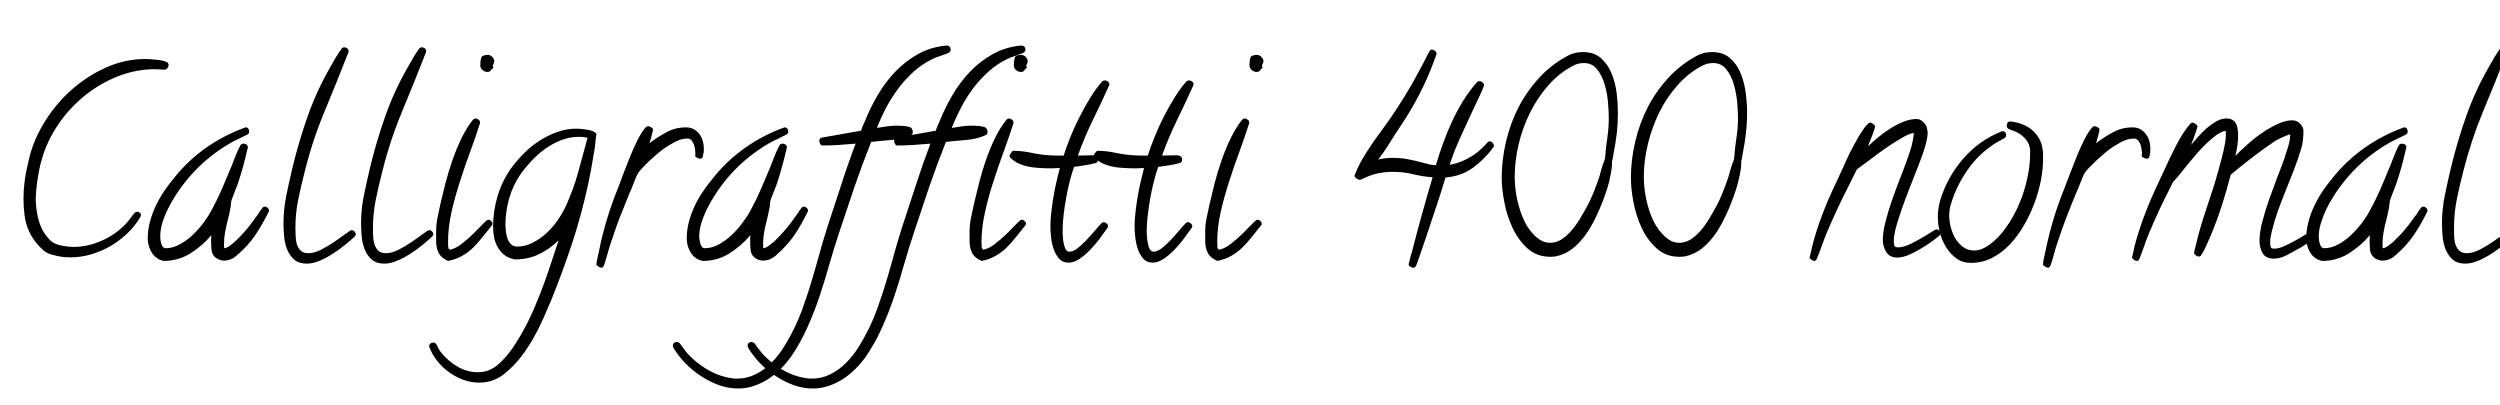 <svg xmlns="http://www.w3.org/2000/svg" xmlns:xlink="http://www.w3.org/1999/xlink" width="230.438" height="37.336"><path fill="black" d="M15.54 6.05L15.54 6.05Q15.52 6.19 15.41 6.30Q15.30 6.42 15.14 6.42L15.14 6.42Q14.93 6.42 14.72 6.40Q14.51 6.38 14.27 6.38L14.27 6.38Q12.54 6.38 10.88 7.03Q9.21 7.69 7.82 8.81Q6.42 9.94 5.39 11.44Q4.36 12.94 3.87 14.63L3.87 14.63Q3.70 15.16 3.60 15.73Q3.49 16.29 3.42 16.83L3.42 16.83Q3.33 17.46 3.30 18.12Q3.28 18.77 3.38 19.41Q3.47 20.04 3.67 20.63Q3.87 21.21 4.24 21.70L4.24 21.70Q4.38 21.89 4.55 22.07Q4.71 22.24 4.90 22.36L4.90 22.36Q5.25 22.57 5.79 22.66Q6.33 22.76 6.77 22.76L6.77 22.76Q8.04 22.76 9.30 22.22Q10.57 21.68 11.51 20.72L11.51 20.72Q11.77 20.46 11.95 20.21Q12.14 19.97 12.35 19.69L12.35 19.69Q12.47 19.52 12.66 19.52L12.66 19.52Q12.80 19.52 12.90 19.62Q13.01 19.71 12.98 19.88L12.98 19.88Q12.98 19.90 12.94 19.99L12.94 19.99Q12.45 20.84 11.72 21.53Q10.99 22.22 10.15 22.70Q9.30 23.18 8.38 23.45Q7.45 23.72 6.52 23.72L6.52 23.72Q6.26 23.72 5.95 23.70Q5.65 23.67 5.34 23.61Q5.04 23.55 4.76 23.47Q4.48 23.39 4.27 23.27L4.27 23.27Q4.08 23.16 3.89 22.97Q3.70 22.78 3.54 22.62L3.54 22.62Q2.48 21.45 2.27 19.89Q2.06 18.33 2.27 16.71L2.27 16.71Q2.34 16.15 2.46 15.59Q2.58 15.02 2.72 14.46L2.72 14.46Q3.16 12.73 4.20 11.10Q5.23 9.47 6.67 8.21Q8.11 6.96 9.83 6.20Q11.55 5.44 13.36 5.44L13.36 5.44Q13.78 5.44 14.37 5.50Q14.95 5.55 15.33 5.70L15.33 5.70Q15.56 5.79 15.54 6.05ZM24.80 19.45L24.80 19.45Q24.19 20.70 23.53 21.67Q22.88 22.64 21.82 23.55L21.82 23.55Q21.30 24.02 20.65 24.02L20.65 24.02Q20.30 24.02 19.98 23.82Q19.66 23.63 19.55 23.27L19.55 23.27Q19.50 23.16 19.49 22.95Q19.48 22.73 19.46 22.50Q19.45 22.27 19.46 22.04Q19.48 21.82 19.48 21.68L19.48 21.68Q18.66 22.66 17.54 23.36Q16.43 24.05 15.09 24.05L15.09 24.05Q15.02 24.05 14.89 24Q14.77 23.95 14.70 23.93L14.70 23.93Q14.16 23.67 13.89 23.11Q13.62 22.55 13.62 21.98L13.62 21.98Q13.62 21.21 13.82 20.45Q14.02 19.69 14.36 18.97Q14.70 18.26 15.14 17.60Q15.59 16.95 16.08 16.36L16.08 16.36Q17.34 14.79 18.98 13.63Q20.63 12.47 22.55 11.77L22.55 11.77Q22.57 11.74 22.64 11.74L22.64 11.74Q22.80 11.74 22.89 11.86Q22.97 11.98 22.97 12.12L22.97 12.12Q22.97 12.33 22.80 12.40L22.80 12.40Q22.41 12.61 22.02 12.79Q21.63 12.96 21.26 13.17L21.26 13.17Q18.66 14.67 16.88 17.02L16.88 17.02Q16.52 17.48 16.15 18.07Q15.77 18.66 15.47 19.28Q15.16 19.90 14.96 20.55Q14.77 21.21 14.77 21.82L14.77 21.82Q14.77 21.91 14.79 22.09Q14.81 22.27 14.86 22.44Q14.91 22.62 15.01 22.75Q15.12 22.88 15.26 22.88L15.26 22.88Q15.94 22.88 16.58 22.52Q17.23 22.17 17.79 21.63Q18.35 21.09 18.80 20.48Q19.24 19.88 19.52 19.34L19.52 19.34Q20.06 18.35 20.48 17.36Q20.91 16.36 21.33 15.35L21.33 15.35Q21.49 14.93 21.71 14.37Q21.94 13.80 22.15 13.41L22.15 13.41Q22.24 13.24 22.45 13.24L22.45 13.24Q22.62 13.24 22.73 13.34Q22.85 13.43 22.85 13.59L22.85 13.59L22.83 13.64Q22.64 14.48 22.41 15.34Q22.17 16.20 21.89 17.02L21.89 17.02Q21.77 17.34 21.61 17.74Q21.45 18.14 21.35 18.42L21.35 18.42Q21.30 18.59 21.29 18.75Q21.28 18.91 21.26 19.08L21.26 19.08Q21.19 19.45 21.11 19.82Q21.02 20.18 20.93 20.55L20.93 20.55Q20.81 21.02 20.73 21.50Q20.65 21.98 20.65 22.48L20.65 22.48Q20.65 22.59 20.65 22.69Q20.65 22.78 20.67 22.88L20.67 22.88Q20.84 22.88 21.06 22.73Q21.28 22.59 21.52 22.39Q21.75 22.20 21.95 21.98Q22.15 21.77 22.27 21.66L22.27 21.66Q22.97 20.91 23.60 19.99L23.60 19.99Q23.77 19.80 23.89 19.58Q24.02 19.36 24.19 19.17L24.19 19.17Q24.26 19.05 24.40 19.05L24.40 19.05Q24.56 19.05 24.68 19.17Q24.80 19.29 24.80 19.45ZM32.79 21.59L32.79 21.59Q32.79 21.70 32.70 21.80L32.70 21.80Q32.32 22.15 31.78 22.59Q31.24 23.04 30.64 23.41Q30.05 23.79 29.43 24.05Q28.80 24.30 28.29 24.30L28.29 24.30Q27.54 24.30 27.12 23.93Q26.70 23.55 26.47 23.00Q26.25 22.45 26.19 21.81Q26.13 21.16 26.13 20.60L26.13 20.60Q26.13 19.29 26.39 18.02Q26.65 16.76 26.95 15.49L26.95 15.49Q27.54 13.03 28.37 10.69Q29.20 8.34 30.47 6.14L30.47 6.14Q30.70 5.72 30.95 5.30Q31.20 4.88 31.48 4.50L31.48 4.50Q31.57 4.36 31.73 4.36L31.73 4.36Q31.88 4.36 32.00 4.45Q32.13 4.55 32.13 4.71L32.13 4.71Q32.13 4.78 32.11 4.83L32.11 4.83Q31.05 7.55 29.93 10.24Q28.80 12.94 28.10 15.77L28.10 15.77Q27.77 17.04 27.50 18.34Q27.23 19.64 27.23 20.98L27.23 20.98Q27.23 21.33 27.25 21.74Q27.26 22.15 27.36 22.50Q27.47 22.85 27.71 23.10Q27.96 23.34 28.43 23.34L28.43 23.34Q28.95 23.34 29.59 23.02Q30.23 22.69 30.83 22.28Q31.43 21.87 31.88 21.54Q32.32 21.21 32.41 21.21L32.41 21.21Q32.55 21.21 32.67 21.33Q32.79 21.45 32.79 21.59ZM39.94 21.59L39.94 21.59Q39.94 21.70 39.84 21.80L39.84 21.80Q39.47 22.15 38.93 22.59Q38.39 23.04 37.79 23.41Q37.20 23.79 36.57 24.05Q35.95 24.30 35.44 24.30L35.44 24.30Q34.69 24.30 34.27 23.93Q33.84 23.55 33.62 23.00Q33.40 22.45 33.34 21.81Q33.28 21.16 33.28 20.60L33.28 20.60Q33.28 19.29 33.54 18.02Q33.80 16.76 34.10 15.49L34.10 15.49Q34.69 13.03 35.52 10.69Q36.35 8.34 37.62 6.14L37.62 6.14Q37.85 5.72 38.10 5.30Q38.34 4.88 38.63 4.50L38.63 4.50Q38.72 4.36 38.88 4.36L38.88 4.36Q39.02 4.36 39.15 4.45Q39.28 4.55 39.28 4.71L39.28 4.71Q39.28 4.78 39.26 4.83L39.26 4.83Q38.20 7.55 37.08 10.24Q35.95 12.94 35.25 15.77L35.25 15.77Q34.92 17.04 34.65 18.34Q34.38 19.64 34.38 20.98L34.38 20.98Q34.38 21.33 34.39 21.74Q34.41 22.15 34.51 22.50Q34.62 22.85 34.86 23.10Q35.11 23.34 35.58 23.34L35.58 23.34Q36.09 23.34 36.74 23.02Q37.38 22.69 37.98 22.28Q38.58 21.87 39.02 21.54Q39.47 21.21 39.56 21.21L39.56 21.21Q39.70 21.21 39.82 21.33Q39.94 21.45 39.94 21.59ZM45.56 5.65L45.56 5.65Q45.56 5.79 45.45 5.98L45.45 5.98L45.42 6.05Q45.47 6.19 45.47 6.26L45.47 6.26Q45.30 6.38 45.23 6.50Q45.16 6.63 44.91 6.63L44.91 6.63Q44.70 6.63 44.48 6.46Q44.27 6.28 44.27 6.02L44.27 6.02Q44.27 5.60 44.36 5.33Q44.44 5.06 44.98 5.06L44.98 5.06Q45.19 5.06 45.38 5.25Q45.56 5.44 45.56 5.65ZM45.40 20.60L45.40 20.60Q45.40 20.72 45.33 20.79L45.33 20.79Q44.88 21.33 44.47 21.86Q44.06 22.38 43.61 22.83Q43.15 23.27 42.59 23.59Q42.02 23.91 41.30 24.05L41.30 24.05Q40.66 23.77 40.43 23.31Q40.20 22.85 40.20 22.20L40.20 22.20L40.20 21.35Q40.20 20.74 40.32 20.09Q40.45 19.43 40.59 18.82L40.59 18.82Q40.80 17.91 41.07 16.85Q41.34 15.80 41.71 14.75Q42.07 13.71 42.54 12.74Q43.01 11.77 43.59 11.04L43.59 11.04Q43.71 10.92 43.83 10.92L43.83 10.92Q43.97 10.92 44.11 11.03Q44.25 11.13 44.25 11.30L44.25 11.30L44.25 11.34Q43.85 12.59 43.35 13.96Q42.84 15.33 42.39 16.75Q41.93 18.16 41.61 19.57Q41.30 20.98 41.30 22.29L41.30 22.29Q41.30 22.43 41.31 22.69Q41.32 22.95 41.46 23.02L41.46 23.02Q41.98 22.92 42.55 22.48Q43.13 22.03 43.63 21.54Q44.13 21.05 44.51 20.65Q44.88 20.25 45.02 20.25L45.02 20.25Q45.14 20.25 45.27 20.37Q45.40 20.48 45.40 20.60ZM54.98 12.42L54.98 12.42Q54.98 12.47 54.94 12.56L54.94 12.56Q54.89 12.96 54.86 13.32Q54.82 13.69 54.75 14.06L54.75 14.06Q54.63 14.84 54.49 15.59Q54.35 16.34 54.19 17.09L54.19 17.09Q53.60 19.78 52.75 22.38Q51.89 24.98 50.86 27.54L50.86 27.54Q50.48 28.45 50.07 29.38Q49.66 30.30 49.16 31.18Q48.66 32.06 48.05 32.86Q47.44 33.66 46.66 34.31L46.66 34.31Q45.59 35.27 44.18 35.27L44.18 35.27Q43.43 35.27 42.73 35.02Q42.02 34.76 41.41 34.32Q40.80 33.89 40.32 33.29Q39.84 32.70 39.59 32.02L39.59 32.02Q39.56 31.99 39.56 31.90L39.56 31.90Q39.56 31.76 39.68 31.66Q39.80 31.57 39.94 31.57L39.94 31.57Q40.10 31.57 40.22 31.73L40.22 31.73Q40.34 31.95 40.44 32.16Q40.55 32.37 40.71 32.55L40.71 32.55Q41.32 33.30 42.20 33.81Q43.08 34.31 44.04 34.31L44.04 34.31Q45.14 34.31 45.98 33.54L45.98 33.54Q46.64 32.95 47.23 32.11Q47.81 31.27 48.34 30.28Q48.87 29.30 49.32 28.22Q49.78 27.14 50.17 26.07Q50.55 25.01 50.88 24Q51.21 22.99 51.49 22.15L51.49 22.15Q50.65 22.97 49.66 23.44Q48.68 23.91 47.48 23.91L47.48 23.91Q47.46 23.91 47.41 23.91Q47.37 23.91 47.34 23.88L47.34 23.88Q46.80 23.77 46.44 23.46Q46.08 23.16 45.86 22.75Q45.63 22.34 45.54 21.86Q45.45 21.38 45.45 20.88L45.45 20.88Q45.45 19.48 45.86 18.09Q46.27 16.71 47.09 15.54L47.09 15.54Q47.60 14.84 48.26 14.17Q48.91 13.50 49.69 13.00Q50.46 12.49 51.33 12.18Q52.20 11.86 53.11 11.86L53.11 11.86Q53.25 11.86 53.55 11.88Q53.86 11.91 54.18 11.96Q54.49 12.02 54.74 12.14Q54.98 12.26 54.98 12.42ZM54.16 12.70L54.16 12.70Q53.81 12.61 53.37 12.61L53.37 12.61Q52.55 12.61 51.75 12.91Q50.95 13.22 50.25 13.72Q49.55 14.23 48.96 14.86Q48.38 15.49 47.93 16.13L47.93 16.13Q47.27 17.11 46.93 18.30Q46.59 19.50 46.59 20.70L46.59 20.70Q46.59 20.95 46.63 21.30Q46.66 21.66 46.77 21.97Q46.88 22.29 47.10 22.51Q47.32 22.73 47.67 22.73L47.67 22.73Q48.40 22.73 49.09 22.38Q49.78 22.03 50.37 21.49Q50.95 20.95 51.41 20.29Q51.87 19.62 52.15 19.01L52.15 19.01Q52.85 17.48 53.29 15.89Q53.72 14.30 54.16 12.70ZM64.88 13.73L64.88 13.73Q64.88 13.92 64.85 14.09Q64.83 14.25 64.78 14.44L64.78 14.44Q64.73 14.63 64.52 14.63L64.52 14.63Q64.43 14.63 64.25 14.54Q64.08 14.46 64.08 14.37L64.08 14.37L64.10 14.16Q64.10 13.99 64.07 13.76Q64.03 13.52 63.95 13.30Q63.87 13.08 63.73 12.93Q63.59 12.77 63.35 12.77L63.35 12.77Q62.79 12.77 62.16 13.11Q61.52 13.45 61.08 13.78L61.08 13.78Q60.89 13.92 60.56 14.20Q60.23 14.48 59.88 14.81Q59.53 15.14 59.24 15.45Q58.95 15.75 58.83 15.94L58.83 15.94Q58.76 16.03 58.65 16.28Q58.55 16.52 58.44 16.80Q58.34 17.09 58.23 17.34Q58.13 17.60 58.05 17.74L58.05 17.74Q57.59 18.87 57.15 19.99Q56.72 21.12 56.34 22.27L56.34 22.27Q56.16 22.80 56.00 23.38Q55.85 23.95 55.66 24.49L55.66 24.49Q55.57 24.68 55.43 24.68L55.43 24.68Q55.34 24.68 55.16 24.57Q54.98 24.47 54.98 24.38L54.98 24.38Q54.98 24.12 55.07 23.79Q55.15 23.46 55.20 23.20L55.20 23.20Q55.50 21.68 55.95 20.20Q56.39 18.73 56.98 17.30L56.98 17.30Q57.19 16.73 57.48 15.96Q57.77 15.19 58.10 14.38Q58.43 13.57 58.79 12.86Q59.16 12.14 59.53 11.72L59.53 11.72Q59.63 11.63 59.74 11.63L59.74 11.63Q59.84 11.63 60.01 11.73Q60.19 11.84 60.19 11.95L60.19 11.95Q60.19 12.02 60.14 12.20Q60.09 12.38 60.05 12.57Q60 12.77 59.94 12.95Q59.88 13.13 59.86 13.20L59.86 13.20Q60.61 12.63 61.43 12.19Q62.25 11.74 63.23 11.74L63.23 11.74Q63.66 11.74 63.96 11.92Q64.27 12.09 64.48 12.38Q64.69 12.66 64.78 13.01Q64.88 13.36 64.88 13.73ZM74.48 19.45L74.48 19.45Q73.88 20.70 73.22 21.67Q72.56 22.64 71.51 23.55L71.51 23.55Q70.99 24.02 70.34 24.02L70.34 24.02Q69.98 24.02 69.67 23.82Q69.35 23.63 69.23 23.27L69.23 23.27Q69.19 23.16 69.18 22.95Q69.16 22.73 69.15 22.50Q69.14 22.27 69.15 22.04Q69.16 21.82 69.16 21.68L69.16 21.68Q68.34 22.66 67.23 23.36Q66.12 24.05 64.78 24.05L64.78 24.05Q64.71 24.05 64.58 24Q64.45 23.95 64.38 23.93L64.38 23.93Q63.84 23.67 63.57 23.11Q63.30 22.55 63.30 21.98L63.30 21.98Q63.30 21.21 63.50 20.45Q63.70 19.69 64.04 18.97Q64.38 18.26 64.83 17.60Q65.27 16.95 65.77 16.36L65.77 16.36Q67.03 14.79 68.67 13.63Q70.31 12.47 72.23 11.77L72.23 11.77Q72.26 11.74 72.33 11.74L72.33 11.74Q72.49 11.74 72.57 11.86Q72.66 11.98 72.66 12.12L72.66 12.12Q72.66 12.33 72.49 12.40L72.49 12.40Q72.09 12.61 71.71 12.79Q71.32 12.96 70.95 13.17L70.95 13.17Q68.34 14.67 66.56 17.02L66.56 17.02Q66.21 17.48 65.84 18.07Q65.46 18.66 65.16 19.28Q64.85 19.90 64.65 20.55Q64.45 21.21 64.45 21.82L64.45 21.82Q64.45 21.91 64.48 22.09Q64.50 22.27 64.55 22.44Q64.59 22.62 64.70 22.75Q64.80 22.88 64.95 22.88L64.95 22.88Q65.63 22.88 66.27 22.52Q66.91 22.17 67.48 21.63Q68.04 21.09 68.48 20.48Q68.93 19.88 69.21 19.34L69.21 19.34Q69.75 18.35 70.17 17.36Q70.59 16.36 71.02 15.35L71.02 15.35Q71.18 14.93 71.40 14.37Q71.63 13.80 71.84 13.41L71.84 13.41Q71.93 13.24 72.14 13.24L72.14 13.24Q72.30 13.24 72.42 13.34Q72.54 13.43 72.54 13.59L72.54 13.59L72.52 13.64Q72.33 14.48 72.09 15.34Q71.86 16.20 71.58 17.02L71.58 17.02Q71.46 17.34 71.30 17.74Q71.13 18.14 71.04 18.42L71.04 18.42Q70.99 18.59 70.98 18.75Q70.97 18.91 70.95 19.08L70.95 19.08Q70.88 19.45 70.79 19.82Q70.71 20.18 70.62 20.55L70.62 20.55Q70.50 21.02 70.42 21.50Q70.34 21.98 70.34 22.48L70.34 22.48Q70.34 22.59 70.34 22.69Q70.34 22.78 70.36 22.88L70.36 22.88Q70.52 22.88 70.75 22.73Q70.97 22.59 71.20 22.39Q71.44 22.20 71.64 21.98Q71.84 21.77 71.95 21.66L71.95 21.66Q72.66 20.91 73.29 19.99L73.29 19.99Q73.45 19.80 73.58 19.58Q73.71 19.36 73.88 19.17L73.88 19.17Q73.95 19.05 74.09 19.05L74.09 19.05Q74.25 19.05 74.37 19.17Q74.48 19.29 74.48 19.45ZM87.63 4.55L87.63 4.55Q87.63 4.80 87.38 4.90L87.38 4.90Q86.98 5.06 86.64 5.17Q86.30 5.27 85.90 5.46L85.90 5.46Q84.96 5.93 84.20 6.62Q83.44 7.31 82.82 8.13Q82.20 8.95 81.71 9.87Q81.23 10.78 80.86 11.72L80.86 11.72L80.84 11.79Q81.30 11.72 81.76 11.65Q82.22 11.58 82.69 11.58L82.69 11.58Q82.92 11.58 83.32 11.61Q83.72 11.65 83.93 11.74L83.93 11.74Q84.02 11.79 84.08 11.93Q84.14 12.07 84.14 12.16L84.14 12.16Q84.14 12.23 84.11 12.32Q84.07 12.40 83.98 12.45L83.98 12.45Q83.16 12.82 82.17 12.90Q81.19 12.98 80.30 13.08L80.30 13.08Q79.48 15.14 78.77 17.20Q78.07 19.27 77.37 21.38L77.37 21.38Q76.88 22.85 76.45 24.35Q76.03 25.85 75.54 27.32Q75.05 28.78 74.41 30.20Q73.78 31.62 72.89 32.91L72.89 32.91Q72.47 33.49 71.94 34.02Q71.41 34.55 70.79 34.95Q70.17 35.34 69.47 35.58Q68.77 35.81 68.04 35.81L68.04 35.81Q67.15 35.81 66.27 35.50Q65.39 35.18 64.61 34.66Q63.82 34.15 63.16 33.47Q62.51 32.79 62.06 32.04L62.06 32.04Q62.02 31.90 62.02 31.85L62.02 31.85Q62.02 31.71 62.12 31.62Q62.23 31.52 62.37 31.52L62.37 31.52Q62.53 31.52 62.67 31.66L62.67 31.66Q62.86 31.92 63.02 32.14Q63.19 32.37 63.38 32.60L63.38 32.60Q64.17 33.45 65.18 34.05Q66.19 34.66 67.36 34.85L67.36 34.85Q67.50 34.88 67.64 34.89Q67.78 34.90 67.92 34.90L67.92 34.90Q68.84 34.90 69.62 34.51Q70.41 34.13 71.06 33.48Q71.72 32.84 72.25 31.99Q72.77 31.15 73.21 30.26Q73.64 29.37 73.96 28.49Q74.27 27.61 74.51 26.88L74.51 26.88Q74.98 25.41 75.38 23.94Q75.77 22.48 76.24 21L76.24 21Q76.90 19.03 77.52 17.10Q78.14 15.16 78.87 13.24L78.87 13.24Q78.09 13.31 77.32 13.36Q76.55 13.41 75.77 13.41L75.77 13.41Q75.68 13.41 75.60 13.25Q75.52 13.10 75.52 13.01L75.52 13.01Q75.52 12.77 75.70 12.70L75.70 12.70Q75.98 12.63 76.28 12.59Q76.57 12.54 76.85 12.49L76.85 12.49Q77.46 12.38 78.09 12.27Q78.73 12.16 79.36 12.05L79.36 12.05Q79.43 11.84 79.51 11.64Q79.59 11.44 79.69 11.25L79.69 11.25Q80.18 10.01 80.88 8.80Q81.59 7.59 82.51 6.62Q83.44 5.65 84.61 4.99Q85.78 4.34 87.19 4.20L87.19 4.20L87.28 4.20Q87.42 4.20 87.53 4.30Q87.63 4.41 87.63 4.55ZM94.52 4.55L94.52 4.55Q94.52 4.80 94.27 4.90L94.27 4.90Q93.87 5.06 93.53 5.17Q93.19 5.27 92.79 5.46L92.79 5.46Q91.85 5.93 91.09 6.62Q90.33 7.31 89.71 8.13Q89.09 8.95 88.61 9.87Q88.13 10.78 87.75 11.72L87.75 11.72L87.73 11.79Q88.20 11.72 88.65 11.65Q89.11 11.58 89.58 11.58L89.58 11.58Q89.81 11.58 90.21 11.61Q90.61 11.65 90.82 11.74L90.82 11.74Q90.91 11.79 90.97 11.93Q91.03 12.07 91.03 12.16L91.03 12.16Q91.03 12.23 91.00 12.32Q90.96 12.40 90.87 12.45L90.87 12.45Q90.05 12.82 89.06 12.90Q88.08 12.98 87.19 13.08L87.19 13.08Q86.37 15.14 85.66 17.20Q84.96 19.27 84.26 21.38L84.26 21.38Q83.77 22.85 83.34 24.35Q82.92 25.85 82.43 27.32Q81.94 28.78 81.30 30.20Q80.67 31.62 79.78 32.91L79.78 32.91Q79.36 33.49 78.83 34.02Q78.30 34.55 77.68 34.95Q77.06 35.34 76.36 35.58Q75.66 35.81 74.93 35.81L74.93 35.81Q74.04 35.81 73.16 35.50Q72.28 35.18 71.50 34.66Q70.71 34.15 70.05 33.47Q69.40 32.79 68.95 32.04L68.95 32.04Q68.91 31.90 68.91 31.85L68.91 31.85Q68.91 31.71 69.01 31.62Q69.12 31.52 69.26 31.52L69.26 31.52Q69.42 31.52 69.56 31.66L69.56 31.66Q69.75 31.92 69.91 32.14Q70.08 32.37 70.27 32.60L70.27 32.60Q71.06 33.45 72.07 34.05Q73.08 34.66 74.25 34.85L74.25 34.85Q74.39 34.88 74.53 34.89Q74.67 34.90 74.81 34.90L74.81 34.90Q75.73 34.90 76.51 34.51Q77.30 34.13 77.95 33.48Q78.61 32.84 79.14 31.99Q79.66 31.15 80.10 30.26Q80.53 29.37 80.85 28.49Q81.16 27.61 81.40 26.88L81.40 26.88Q81.87 25.41 82.27 23.94Q82.66 22.48 83.13 21L83.13 21Q83.79 19.03 84.41 17.10Q85.03 15.16 85.76 13.24L85.76 13.24Q84.98 13.31 84.21 13.36Q83.44 13.41 82.66 13.41L82.66 13.41Q82.57 13.41 82.49 13.25Q82.41 13.10 82.41 13.01L82.41 13.01Q82.41 12.77 82.59 12.70L82.59 12.70Q82.88 12.63 83.17 12.59Q83.46 12.54 83.74 12.49L83.74 12.49Q84.35 12.38 84.98 12.27Q85.62 12.16 86.25 12.05L86.25 12.05Q86.32 11.84 86.40 11.64Q86.48 11.44 86.58 11.25L86.58 11.25Q87.07 10.01 87.77 8.80Q88.48 7.59 89.40 6.62Q90.33 5.65 91.50 4.99Q92.67 4.34 94.08 4.20L94.08 4.20L94.17 4.20Q94.31 4.20 94.42 4.30Q94.52 4.41 94.52 4.55ZM94.73 5.65L94.73 5.65Q94.73 5.79 94.62 5.98L94.62 5.98L94.59 6.05Q94.64 6.19 94.64 6.26L94.64 6.26Q94.48 6.38 94.41 6.50Q94.34 6.63 94.08 6.63L94.08 6.63Q93.87 6.63 93.66 6.46Q93.45 6.28 93.45 6.02L93.45 6.02Q93.45 5.60 93.53 5.33Q93.61 5.06 94.15 5.06L94.15 5.06Q94.36 5.06 94.55 5.25Q94.73 5.44 94.73 5.65ZM94.57 20.60L94.57 20.60Q94.57 20.72 94.50 20.79L94.50 20.79Q94.05 21.33 93.64 21.86Q93.23 22.38 92.78 22.83Q92.32 23.27 91.76 23.59Q91.20 23.91 90.47 24.05L90.47 24.05Q89.84 23.77 89.60 23.31Q89.37 22.85 89.37 22.20L89.37 22.20L89.37 21.35Q89.37 20.74 89.50 20.09Q89.63 19.43 89.77 18.82L89.77 18.82Q89.98 17.91 90.25 16.85Q90.52 15.80 90.88 14.75Q91.24 13.71 91.71 12.74Q92.18 11.77 92.77 11.04L92.77 11.04Q92.88 10.92 93 10.92L93 10.92Q93.14 10.92 93.28 11.03Q93.42 11.13 93.42 11.30L93.42 11.30L93.42 11.34Q93.02 12.59 92.52 13.96Q92.02 15.33 91.56 16.75Q91.10 18.16 90.79 19.57Q90.47 20.98 90.47 22.29L90.47 22.29Q90.47 22.43 90.48 22.69Q90.49 22.95 90.63 23.02L90.63 23.02Q91.15 22.92 91.72 22.48Q92.30 22.03 92.80 21.54Q93.30 21.05 93.68 20.65Q94.05 20.25 94.20 20.25L94.20 20.25Q94.31 20.25 94.44 20.37Q94.57 20.48 94.57 20.60ZM102.26 7.76L102.26 7.76Q102.26 7.80 102.25 7.83Q102.23 7.85 102.23 7.88L102.23 7.88Q101.51 9.49 100.73 11.07Q99.96 12.66 99.35 14.34L99.35 14.34Q99.61 14.34 99.84 14.33Q100.08 14.32 100.34 14.32L100.34 14.32Q100.45 14.32 100.61 14.31Q100.76 14.30 100.89 14.33Q101.02 14.37 101.11 14.45Q101.20 14.53 101.20 14.72L101.20 14.72Q101.20 14.95 101.02 15.02L101.02 15.02Q100.85 15.07 100.58 15.13Q100.31 15.19 100.02 15.23Q99.73 15.28 99.46 15.32Q99.19 15.35 99 15.38L99 15.38Q98.79 15.98 98.60 16.72Q98.41 17.46 98.27 18.25Q98.13 19.03 98.04 19.79Q97.95 20.55 97.95 21.19L97.95 21.19Q97.95 21.35 97.96 21.69Q97.97 22.03 98.03 22.36Q98.09 22.69 98.21 22.95Q98.34 23.20 98.58 23.20L98.58 23.20Q98.91 23.20 99.33 22.88Q99.75 22.55 100.16 22.11Q100.57 21.68 100.93 21.25Q101.30 20.81 101.53 20.58L101.53 20.58Q101.63 20.48 101.74 20.48L101.74 20.48Q101.88 20.48 102.01 20.60Q102.14 20.72 102.14 20.86L102.14 20.86Q102.14 20.93 102.07 21.02L102.07 21.02Q101.81 21.40 101.40 21.95Q100.99 22.50 100.51 23.00Q100.03 23.51 99.50 23.86Q98.98 24.21 98.48 24.21L98.48 24.21Q97.95 24.21 97.62 23.84Q97.29 23.46 97.11 22.93Q96.94 22.41 96.88 21.83Q96.82 21.26 96.82 20.86L96.82 20.86Q96.82 20.30 96.90 19.59Q96.98 18.89 97.10 18.16Q97.22 17.44 97.38 16.75Q97.55 16.05 97.69 15.49L97.69 15.49Q97.50 15.49 97.32 15.50Q97.15 15.52 96.96 15.52L96.96 15.52Q96.47 15.52 95.95 15.49Q95.44 15.47 94.95 15.39Q94.45 15.30 93.98 15.11Q93.52 14.91 93.14 14.55L93.14 14.55Q93.05 14.48 93.05 14.34L93.05 14.34Q93.05 14.30 93.19 14.10Q93.33 13.90 93.38 13.90L93.38 13.90Q94.24 13.90 95.09 14.09Q95.93 14.27 96.80 14.32L96.80 14.32Q97.08 14.34 97.37 14.34Q97.66 14.34 97.97 14.34L97.97 14.34L98.04 14.34Q98.30 13.55 98.67 12.61Q99.05 11.67 99.52 10.76Q99.98 9.84 100.51 8.99Q101.04 8.13 101.60 7.50L101.60 7.50Q101.74 7.41 101.84 7.41L101.84 7.41Q101.98 7.41 102.12 7.51Q102.26 7.62 102.26 7.76ZM110.02 7.76L110.02 7.76Q110.02 7.80 110.00 7.83Q109.99 7.85 109.99 7.88L109.99 7.88Q109.27 9.49 108.49 11.07Q107.72 12.66 107.11 14.34L107.11 14.34Q107.37 14.34 107.60 14.33Q107.84 14.32 108.09 14.32L108.09 14.32Q108.21 14.32 108.36 14.31Q108.52 14.30 108.64 14.33Q108.77 14.37 108.87 14.45Q108.96 14.53 108.96 14.72L108.96 14.72Q108.96 14.95 108.77 15.02L108.77 15.02Q108.61 15.07 108.34 15.13Q108.07 15.19 107.78 15.23Q107.48 15.28 107.21 15.32Q106.95 15.35 106.76 15.38L106.76 15.38Q106.55 15.98 106.36 16.72Q106.17 17.46 106.03 18.25Q105.89 19.03 105.80 19.79Q105.70 20.55 105.70 21.19L105.70 21.19Q105.70 21.35 105.71 21.69Q105.73 22.03 105.79 22.36Q105.84 22.69 105.97 22.95Q106.10 23.20 106.34 23.20L106.34 23.20Q106.66 23.20 107.09 22.88Q107.51 22.55 107.92 22.11Q108.33 21.68 108.69 21.25Q109.05 20.81 109.29 20.58L109.29 20.58Q109.38 20.48 109.50 20.48L109.50 20.48Q109.64 20.48 109.77 20.60Q109.90 20.72 109.90 20.86L109.90 20.86Q109.90 20.93 109.83 21.02L109.83 21.02Q109.57 21.40 109.16 21.95Q108.75 22.50 108.27 23.00Q107.79 23.51 107.26 23.86Q106.73 24.21 106.24 24.21L106.24 24.21Q105.70 24.21 105.38 23.84Q105.05 23.46 104.87 22.93Q104.70 22.41 104.64 21.83Q104.58 21.26 104.58 20.86L104.58 20.86Q104.58 20.30 104.66 19.59Q104.74 18.89 104.86 18.16Q104.98 17.44 105.14 16.75Q105.30 16.05 105.45 15.49L105.45 15.49Q105.26 15.49 105.08 15.50Q104.91 15.52 104.72 15.52L104.72 15.52Q104.23 15.52 103.71 15.49Q103.20 15.47 102.70 15.39Q102.21 15.30 101.74 15.11Q101.27 14.91 100.90 14.55L100.90 14.55Q100.80 14.48 100.80 14.34L100.80 14.34Q100.80 14.30 100.95 14.10Q101.09 13.90 101.13 13.90L101.13 13.90Q102 13.90 102.84 14.09Q103.69 14.27 104.55 14.32L104.55 14.32Q104.84 14.34 105.13 14.34Q105.42 14.34 105.73 14.34L105.73 14.34L105.80 14.34Q106.05 13.55 106.43 12.61Q106.80 11.67 107.27 10.76Q107.74 9.84 108.27 8.99Q108.80 8.13 109.36 7.50L109.36 7.50Q109.50 7.41 109.59 7.41L109.59 7.41Q109.73 7.41 109.88 7.51Q110.02 7.62 110.02 7.76ZM116.46 5.65L116.46 5.65Q116.46 5.79 116.34 5.98L116.34 5.98L116.32 6.05Q116.37 6.19 116.37 6.26L116.37 6.26Q116.20 6.38 116.13 6.50Q116.06 6.63 115.80 6.63L115.80 6.63Q115.59 6.63 115.38 6.46Q115.17 6.28 115.17 6.02L115.17 6.02Q115.17 5.60 115.25 5.33Q115.34 5.06 115.88 5.06L115.88 5.06Q116.09 5.06 116.27 5.25Q116.46 5.44 116.46 5.65ZM116.30 20.60L116.30 20.60Q116.30 20.72 116.23 20.79L116.23 20.79Q115.78 21.33 115.37 21.86Q114.96 22.38 114.50 22.83Q114.05 23.27 113.48 23.59Q112.92 23.91 112.20 24.05L112.20 24.05Q111.56 23.77 111.33 23.31Q111.09 22.85 111.09 22.20L111.09 22.20L111.09 21.35Q111.09 20.74 111.22 20.09Q111.35 19.43 111.49 18.82L111.49 18.82Q111.70 17.91 111.97 16.85Q112.24 15.80 112.61 14.75Q112.97 13.71 113.44 12.74Q113.91 11.77 114.49 11.04L114.49 11.04Q114.61 10.92 114.73 10.92L114.73 10.92Q114.87 10.92 115.01 11.03Q115.15 11.13 115.15 11.30L115.15 11.30L115.15 11.34Q114.75 12.59 114.25 13.96Q113.74 15.33 113.29 16.75Q112.83 18.16 112.51 19.57Q112.20 20.98 112.20 22.29L112.20 22.29Q112.20 22.43 112.21 22.69Q112.22 22.95 112.36 23.02L112.36 23.02Q112.88 22.92 113.45 22.48Q114.02 22.03 114.53 21.54Q115.03 21.05 115.41 20.65Q115.78 20.25 115.92 20.25L115.92 20.25Q116.04 20.25 116.17 20.37Q116.30 20.48 116.30 20.60ZM137.72 13.48L137.72 13.48Q136.90 14.63 135.81 15.43Q134.72 16.24 133.24 16.36L133.24 16.36Q132.82 17.77 132.36 19.13Q131.91 20.48 131.44 21.89L131.44 21.89Q131.20 22.55 130.99 23.20Q130.78 23.86 130.52 24.52L130.52 24.52Q130.43 24.68 130.24 24.68L130.24 24.68Q130.13 24.68 129.98 24.57Q129.84 24.47 129.84 24.35L129.84 24.35L129.89 24.19Q129.91 24.05 129.96 23.86Q130.01 23.67 130.05 23.51Q130.10 23.34 130.13 23.30L130.13 23.30Q130.57 21.54 131.05 19.82Q131.53 18.09 132.05 16.34L132.05 16.34Q131.09 16.27 130.23 16.05Q129.38 15.84 128.39 15.84L128.39 15.84Q127.90 15.84 127.54 15.89Q127.17 15.94 126.83 16.02Q126.49 16.10 126.15 16.24Q125.81 16.38 125.39 16.57L125.39 16.57L125.32 16.57Q125.18 16.57 125.02 16.44Q124.85 16.31 124.85 16.17L124.85 16.17Q124.85 16.13 124.88 16.13L124.88 16.13Q125.13 15.45 125.52 14.77Q125.91 14.09 126.35 13.43Q126.80 12.77 127.27 12.14Q127.73 11.51 128.16 10.90L128.16 10.90Q128.88 9.84 129.54 8.77Q130.20 7.69 130.80 6.56L130.80 6.56Q131.06 6.09 131.29 5.64Q131.51 5.18 131.77 4.71L131.77 4.71Q131.84 4.57 132 4.57L132 4.57Q132.12 4.57 132.27 4.69Q132.42 4.80 132.42 4.92L132.42 4.92L132.40 5.02Q132.35 5.13 132.32 5.25Q132.28 5.37 132.23 5.47Q132.19 5.58 132.19 5.60L132.19 5.60Q131.60 7.20 130.84 8.67Q130.08 10.15 129.14 11.55L129.14 11.55Q128.60 12.35 128.11 13.15Q127.62 13.95 127.05 14.70L127.05 14.70Q127.71 14.55 128.37 14.55L128.37 14.55Q129.09 14.55 129.79 14.68Q130.48 14.81 131.16 15L131.16 15Q131.46 15.09 131.75 15.15Q132.05 15.21 132.35 15.23L132.35 15.23Q132.63 14.27 133.01 13.23Q133.38 12.19 133.85 11.18Q134.32 10.17 134.89 9.25Q135.47 8.32 136.15 7.57L136.15 7.57Q136.22 7.48 136.36 7.48L136.36 7.48Q136.50 7.48 136.64 7.58Q136.78 7.69 136.78 7.85L136.78 7.85L136.78 7.92Q136.57 8.46 136.32 8.98Q136.08 9.49 135.82 10.03L135.82 10.03Q135.23 11.30 134.65 12.57Q134.06 13.85 133.62 15.19L133.62 15.19Q134.44 15.05 135.20 14.66Q135.96 14.27 136.57 13.69L136.57 13.69Q136.71 13.57 136.84 13.42Q136.97 13.27 137.11 13.13L137.11 13.13Q137.18 13.03 137.30 13.03L137.30 13.03Q137.48 13.03 137.59 13.17Q137.70 13.31 137.72 13.48ZM149.13 10.38L149.13 10.38Q149.13 11.34 149.03 12.27Q148.92 13.20 148.73 14.13L148.73 14.13Q148.71 14.27 148.69 14.44Q148.66 14.60 148.62 14.74L148.62 14.74Q148.62 14.79 148.61 14.80Q148.59 14.81 148.59 14.84L148.59 14.84L148.59 14.91Q148.59 15.45 148.46 16.10Q148.34 16.76 148.13 17.43Q147.91 18.09 147.67 18.71Q147.42 19.34 147.19 19.83L147.19 19.83Q146.91 20.44 146.54 21.05Q146.18 21.66 145.72 22.18Q145.27 22.71 144.69 23.10Q144.12 23.48 143.41 23.63L143.41 23.63Q143.30 23.65 143.16 23.66Q143.02 23.67 142.90 23.67L142.90 23.67Q141.66 23.67 140.80 22.90Q139.95 22.13 139.42 21Q138.89 19.88 138.66 18.62Q138.42 17.37 138.42 16.38L138.42 16.38Q138.42 14.74 138.82 13.04Q139.22 11.34 140.00 9.83Q140.79 8.32 141.96 7.08Q143.13 5.84 144.66 5.06L144.66 5.06Q144.96 4.92 145.27 4.86Q145.57 4.80 145.90 4.80L145.90 4.80Q146.95 4.80 147.59 5.38Q148.22 5.95 148.56 6.80Q148.90 7.64 149.02 8.61Q149.13 9.59 149.13 10.38ZM148.29 10.88L148.29 10.88Q148.29 10.31 148.22 9.46Q148.15 8.60 147.91 7.79Q147.68 6.98 147.22 6.40Q146.77 5.81 145.99 5.81L145.99 5.81Q145.50 5.81 145.08 6.02L145.08 6.02Q143.77 6.68 142.75 7.83Q141.73 8.98 141.04 10.37Q140.34 11.77 139.98 13.30Q139.62 14.84 139.62 16.24L139.62 16.24Q139.62 18.14 140.30 19.90L140.30 19.90Q140.44 20.27 140.68 20.71Q140.93 21.14 141.27 21.52Q141.61 21.89 142.01 22.14Q142.41 22.38 142.88 22.38L142.88 22.38Q143.44 22.38 143.93 22.07Q144.42 21.75 144.83 21.28Q145.24 20.81 145.57 20.27Q145.90 19.73 146.13 19.31L146.13 19.31Q146.53 18.61 146.84 17.86Q147.14 17.11 147.40 16.36L147.40 16.36Q147.52 15.96 147.62 15.56Q147.73 15.16 147.89 14.79L147.89 14.79Q147.89 14.77 147.90 14.75Q147.91 14.74 147.91 14.72L147.91 14.72L147.91 14.67L147.94 14.63Q148.01 13.69 148.15 12.75Q148.29 11.81 148.29 10.88ZM161.04 10.38L161.04 10.38Q161.04 11.34 160.93 12.27Q160.83 13.20 160.64 14.13L160.64 14.13Q160.62 14.27 160.59 14.44Q160.57 14.60 160.52 14.74L160.52 14.74Q160.52 14.79 160.51 14.80Q160.50 14.81 160.50 14.84L160.50 14.84L160.50 14.91Q160.50 15.45 160.37 16.10Q160.24 16.76 160.03 17.43Q159.82 18.09 159.57 18.71Q159.33 19.34 159.09 19.83L159.09 19.83Q158.81 20.44 158.45 21.05Q158.09 21.66 157.63 22.18Q157.17 22.71 156.60 23.10Q156.02 23.48 155.32 23.63L155.32 23.63Q155.20 23.65 155.06 23.66Q154.92 23.67 154.80 23.67L154.80 23.67Q153.56 23.67 152.71 22.90Q151.85 22.13 151.32 21Q150.80 19.88 150.56 18.62Q150.33 17.37 150.33 16.38L150.33 16.38Q150.33 14.74 150.73 13.04Q151.13 11.34 151.91 9.83Q152.70 8.32 153.87 7.08Q155.04 5.84 156.56 5.06L156.56 5.06Q156.87 4.92 157.17 4.86Q157.48 4.80 157.80 4.80L157.80 4.80Q158.86 4.80 159.49 5.38Q160.13 5.95 160.46 6.80Q160.80 7.64 160.92 8.61Q161.04 9.59 161.04 10.38ZM160.20 10.88L160.20 10.88Q160.20 10.31 160.13 9.46Q160.05 8.60 159.82 7.79Q159.59 6.98 159.13 6.40Q158.67 5.81 157.90 5.81L157.90 5.81Q157.41 5.81 156.98 6.02L156.98 6.02Q155.67 6.68 154.65 7.83Q153.63 8.98 152.94 10.37Q152.25 11.77 151.89 13.30Q151.52 14.84 151.52 16.24L151.52 16.24Q151.52 18.14 152.20 19.90L152.20 19.90Q152.34 20.27 152.59 20.71Q152.84 21.14 153.18 21.52Q153.52 21.89 153.91 22.14Q154.31 22.38 154.78 22.38L154.78 22.38Q155.34 22.38 155.84 22.07Q156.33 21.75 156.74 21.28Q157.15 20.81 157.48 20.27Q157.80 19.73 158.04 19.31L158.04 19.31Q158.44 18.61 158.74 17.86Q159.05 17.11 159.30 16.36L159.30 16.36Q159.42 15.96 159.53 15.56Q159.63 15.16 159.80 14.79L159.80 14.79Q159.80 14.77 159.81 14.75Q159.82 14.74 159.82 14.72L159.82 14.72L159.82 14.67L159.84 14.63Q159.91 13.69 160.05 12.75Q160.20 11.81 160.20 10.88ZM178.85 21.54L178.85 21.54Q178.85 21.68 178.73 21.75L178.73 21.75Q178.48 21.96 178.13 22.22Q177.77 22.48 177.38 22.72Q176.98 22.97 176.59 23.18Q176.20 23.39 175.90 23.51L175.90 23.51Q175.36 23.74 174.89 23.74L174.89 23.74Q174.19 23.74 173.87 23.24Q173.55 22.73 173.55 22.13L173.55 22.13Q173.55 21.40 173.79 20.47Q174.02 19.55 174.35 18.59Q174.68 17.63 175.04 16.70Q175.41 15.77 175.66 15.07L175.66 15.07Q175.92 14.39 176.13 13.70Q176.34 13.01 176.41 12.26L176.41 12.26Q175.99 12.30 175.27 12.73Q174.54 13.15 173.75 13.70Q172.97 14.25 172.27 14.79Q171.56 15.33 171.16 15.61L171.16 15.61L170.32 17.30Q169.76 18.40 169.25 19.49Q168.75 20.58 168.28 21.70L168.28 21.70Q168.07 22.24 167.88 22.78Q167.70 23.32 167.46 23.86L167.46 23.86Q167.39 24.05 167.20 24.05L167.20 24.05Q167.11 24.05 166.96 23.93Q166.80 23.81 166.80 23.72L166.80 23.72Q166.80 23.70 166.84 23.57Q166.88 23.44 166.91 23.27Q166.95 23.11 166.98 22.97Q167.02 22.83 167.02 22.78L167.02 22.78Q167.41 21.23 167.99 19.73Q168.56 18.23 169.27 16.78L169.27 16.78Q169.59 16.10 169.90 15.41Q170.20 14.72 170.53 14.04L170.53 14.04Q170.67 13.78 170.87 13.41Q171.07 13.03 171.29 12.64Q171.52 12.26 171.75 11.92Q171.98 11.58 172.20 11.39L172.20 11.39Q172.29 11.30 172.41 11.30L172.41 11.30Q172.50 11.30 172.66 11.43Q172.83 11.55 172.83 11.67L172.83 11.67Q172.83 11.74 172.75 12Q172.66 12.26 172.55 12.55Q172.43 12.84 172.32 13.11Q172.22 13.38 172.20 13.48L172.20 13.48Q172.59 13.10 173.12 12.66Q173.65 12.21 174.25 11.84Q174.84 11.46 175.48 11.21Q176.11 10.97 176.67 10.97L176.67 10.97Q177 10.97 177.29 11.26Q177.59 11.55 177.63 11.88L177.63 11.88Q177.68 12.12 177.68 12.23L177.68 12.23Q177.68 12.63 177.53 13.21Q177.38 13.78 177.23 14.18L177.23 14.18Q177 14.86 176.55 15.97Q176.11 17.09 175.66 18.26Q175.22 19.43 174.89 20.51Q174.56 21.59 174.56 22.20L174.56 22.20Q174.56 22.45 174.61 22.63Q174.66 22.80 174.96 22.80L174.96 22.80Q175.38 22.80 175.96 22.55Q176.53 22.29 177.07 21.97Q177.61 21.66 178.01 21.40Q178.41 21.14 178.50 21.14L178.50 21.14Q178.64 21.14 178.75 21.27Q178.85 21.40 178.85 21.54ZM188.32 14.67L188.32 14.67Q188.32 15.56 188.12 16.62Q187.92 17.67 187.52 18.73Q187.13 19.78 186.55 20.78Q185.98 21.77 185.24 22.55Q184.50 23.32 183.60 23.78Q182.70 24.23 181.66 24.23L181.66 24.23Q180.89 24.23 180.33 23.82Q179.77 23.41 179.38 22.78Q178.99 22.15 178.80 21.41Q178.62 20.67 178.62 20.02L178.62 20.02Q178.62 19.24 178.83 18.49L178.83 18.49Q179.48 16.34 180.94 14.65Q182.39 12.96 184.48 12.12L184.48 12.12Q184.52 12.09 184.59 12.09L184.59 12.09Q184.76 12.09 184.84 12.21Q184.92 12.33 184.92 12.47L184.92 12.47Q184.92 12.63 184.73 12.75L184.73 12.75Q184.41 12.94 184.08 13.11Q183.75 13.29 183.42 13.55L183.42 13.55Q182.13 14.48 181.22 15.87Q180.30 17.25 179.84 18.77L179.84 18.77Q179.67 19.27 179.67 19.88L179.67 19.88Q179.67 20.37 179.81 20.93Q179.95 21.49 180.23 21.97Q180.52 22.45 180.95 22.77Q181.38 23.09 181.97 23.09L181.97 23.09Q182.34 23.09 182.68 22.95Q183.02 22.80 183.33 22.59L183.33 22.59Q184.22 21.96 184.92 20.95Q185.63 19.95 186.12 18.79Q186.61 17.63 186.87 16.42Q187.13 15.21 187.13 14.13L187.13 14.13L187.13 13.85Q187.08 13.24 186.71 12.82Q186.35 12.40 185.81 12.14L185.81 12.14Q185.65 12.07 185.50 12.02Q185.34 11.98 185.20 11.91L185.20 11.91Q184.97 11.81 184.97 11.58L184.97 11.58Q184.97 11.41 185.06 11.30Q185.16 11.18 185.32 11.20L185.32 11.20L185.34 11.20Q185.86 11.25 186.36 11.44Q186.87 11.63 187.27 11.95Q187.66 12.28 187.93 12.73Q188.20 13.17 188.27 13.73L188.27 13.73Q188.32 13.97 188.32 14.19Q188.32 14.41 188.32 14.67ZM198.21 13.73L198.21 13.73Q198.21 13.92 198.19 14.09Q198.16 14.25 198.12 14.44L198.12 14.44Q198.07 14.63 197.86 14.63L197.86 14.63Q197.77 14.63 197.59 14.54Q197.41 14.46 197.41 14.37L197.41 14.37L197.44 14.16Q197.44 13.99 197.40 13.76Q197.37 13.52 197.29 13.30Q197.20 13.08 197.06 12.93Q196.92 12.77 196.69 12.77L196.69 12.77Q196.13 12.77 195.49 13.11Q194.86 13.45 194.41 13.78L194.41 13.78Q194.23 13.92 193.90 14.20Q193.57 14.48 193.22 14.81Q192.87 15.14 192.57 15.45Q192.28 15.75 192.16 15.94L192.16 15.94Q192.09 16.03 191.99 16.28Q191.88 16.52 191.78 16.80Q191.67 17.09 191.57 17.34Q191.46 17.60 191.39 17.74L191.39 17.74Q190.92 18.87 190.49 19.99Q190.05 21.12 189.68 22.27L189.68 22.27Q189.49 22.80 189.34 23.38Q189.19 23.95 189 24.49L189 24.49Q188.91 24.68 188.77 24.68L188.77 24.68Q188.67 24.68 188.50 24.57Q188.32 24.47 188.32 24.38L188.32 24.38Q188.32 24.12 188.40 23.79Q188.48 23.46 188.53 23.20L188.53 23.20Q188.84 21.68 189.28 20.20Q189.73 18.73 190.31 17.30L190.31 17.30Q190.52 16.73 190.82 15.96Q191.11 15.19 191.44 14.38Q191.77 13.57 192.13 12.86Q192.49 12.14 192.87 11.72L192.87 11.72Q192.96 11.63 193.08 11.63L193.08 11.63Q193.17 11.63 193.35 11.73Q193.52 11.84 193.52 11.95L193.52 11.95Q193.52 12.02 193.48 12.20Q193.43 12.38 193.38 12.57Q193.34 12.77 193.28 12.95Q193.22 13.13 193.20 13.20L193.20 13.20Q193.95 12.63 194.77 12.19Q195.59 11.74 196.57 11.74L196.57 11.74Q196.99 11.74 197.30 11.92Q197.60 12.09 197.81 12.38Q198.02 12.66 198.12 13.01Q198.21 13.36 198.21 13.73ZM213.54 21.63L213.54 21.63Q213.54 21.80 213.13 22.11Q212.72 22.43 212.18 22.75Q211.64 23.06 211.14 23.33Q210.63 23.60 210.45 23.67L210.45 23.67Q210 23.84 209.60 23.84L209.60 23.84Q208.85 23.84 208.56 23.34Q208.27 22.85 208.27 22.17L208.27 22.17Q208.27 21.45 208.52 20.46Q208.78 19.48 209.14 18.43Q209.51 17.39 209.89 16.39Q210.28 15.40 210.54 14.67L210.54 14.67Q210.70 14.18 210.90 13.55Q211.10 12.91 211.10 12.38L211.10 12.38Q210.77 12.47 210.34 12.67Q209.91 12.87 209.63 13.05L209.63 13.05Q208.57 13.76 207.59 14.52Q206.60 15.28 205.62 16.10L205.62 16.10Q205.24 17.58 204.77 19.03Q204.30 20.48 203.70 21.89L203.70 21.89Q203.51 22.29 203.33 22.71Q203.16 23.13 202.92 23.48L202.92 23.48Q202.83 23.65 202.66 23.65L202.66 23.65Q202.55 23.65 202.39 23.53Q202.24 23.41 202.24 23.30L202.24 23.30Q202.24 23.27 202.30 23.00Q202.36 22.73 202.38 22.71L202.38 22.71Q202.71 21.26 203.17 19.86Q203.63 18.47 204.09 17.06L204.09 17.06Q204.47 15.80 204.80 14.53L204.80 14.53Q204.94 13.99 205.05 13.44Q205.17 12.89 205.17 12.35L205.17 12.35Q205.17 12.26 205.16 12.19Q205.15 12.12 205.15 12.05L205.15 12.05Q204.59 12.16 203.92 12.74Q203.25 13.31 202.59 14.05Q201.94 14.79 201.35 15.53Q200.77 16.27 200.37 16.71L200.37 16.71Q200.32 16.76 200.30 16.76L200.30 16.76Q200.23 16.90 200.17 17.04Q200.11 17.18 200.04 17.30L200.04 17.30Q199.50 18.35 199.02 19.38Q198.54 20.41 198.09 21.49L198.09 21.49Q197.84 22.08 197.64 22.68Q197.44 23.27 197.20 23.86L197.20 23.86Q197.13 24.05 196.95 24.05L196.95 24.05Q196.83 24.05 196.68 23.93Q196.52 23.81 196.52 23.72L196.52 23.72Q196.52 23.70 196.56 23.57Q196.59 23.44 196.63 23.27Q196.66 23.11 196.70 22.97Q196.73 22.83 196.73 22.78L196.73 22.78Q197.13 21.23 197.71 19.73Q198.28 18.23 198.98 16.78L198.98 16.78Q199.31 16.10 199.62 15.41Q199.92 14.72 200.27 14.04L200.27 14.04Q200.41 13.76 200.60 13.38Q200.79 13.01 201.01 12.64Q201.23 12.28 201.47 11.94Q201.70 11.60 201.91 11.39L201.91 11.39Q202.01 11.30 202.13 11.30L202.13 11.30Q202.22 11.30 202.38 11.43Q202.55 11.55 202.55 11.67L202.55 11.67Q202.55 11.74 202.46 11.98Q202.38 12.21 202.29 12.49Q202.20 12.77 202.09 13.02Q201.98 13.27 201.96 13.36L201.96 13.36Q202.22 13.05 202.59 12.63Q202.97 12.21 203.40 11.82Q203.84 11.44 204.30 11.18Q204.77 10.92 205.22 10.92L205.22 10.92Q205.57 10.92 205.79 11.06Q206.02 11.20 206.12 11.43Q206.23 11.65 206.26 11.93Q206.30 12.21 206.30 12.49L206.30 12.49Q206.30 12.96 206.23 13.43Q206.16 13.90 206.04 14.37L206.04 14.37Q206.48 13.92 207.12 13.35Q207.75 12.77 208.48 12.27Q209.20 11.77 209.94 11.43Q210.68 11.09 211.31 11.09L211.31 11.09Q211.69 11.09 212.00 11.39Q212.32 11.70 212.32 12.07L212.32 12.07Q212.32 12.52 212.27 12.94Q212.23 13.36 212.09 13.78L212.09 13.78Q211.80 14.74 211.43 15.69Q211.05 16.64 210.68 17.58Q210.30 18.52 209.96 19.45Q209.63 20.39 209.39 21.38L209.39 21.38Q209.34 21.61 209.30 21.84Q209.25 22.08 209.25 22.31L209.25 22.31Q209.25 22.57 209.30 22.75Q209.34 22.92 209.65 22.92L209.65 22.92Q210.05 22.92 210.61 22.66Q211.17 22.41 211.72 22.09Q212.27 21.77 212.68 21.52Q213.09 21.26 213.19 21.26L213.19 21.26Q213.33 21.26 213.43 21.38Q213.54 21.49 213.54 21.63ZM223.76 19.45L223.76 19.45Q223.15 20.70 222.49 21.67Q221.84 22.64 220.78 23.55L220.78 23.55Q220.27 24.02 219.61 24.02L219.61 24.02Q219.26 24.02 218.94 23.82Q218.63 23.63 218.51 23.27L218.51 23.27Q218.46 23.16 218.45 22.95Q218.44 22.73 218.43 22.50Q218.41 22.27 218.43 22.04Q218.44 21.82 218.44 21.68L218.44 21.68Q217.62 22.66 216.50 23.36Q215.39 24.05 214.05 24.05L214.05 24.05Q213.98 24.05 213.86 24Q213.73 23.95 213.66 23.93L213.66 23.93Q213.12 23.67 212.85 23.11Q212.58 22.55 212.58 21.98L212.58 21.98Q212.58 21.21 212.78 20.45Q212.98 19.69 213.32 18.97Q213.66 18.26 214.10 17.60Q214.55 16.95 215.04 16.36L215.04 16.36Q216.30 14.79 217.95 13.63Q219.59 12.47 221.51 11.77L221.51 11.77Q221.53 11.74 221.60 11.74L221.60 11.74Q221.77 11.74 221.85 11.86Q221.93 11.98 221.93 12.12L221.93 12.12Q221.93 12.33 221.77 12.40L221.77 12.40Q221.37 12.61 220.98 12.79Q220.59 12.96 220.22 13.17L220.22 13.17Q217.62 14.67 215.84 17.02L215.84 17.02Q215.48 17.48 215.11 18.07Q214.73 18.66 214.43 19.28Q214.13 19.90 213.93 20.55Q213.73 21.21 213.73 21.82L213.73 21.82Q213.73 21.91 213.75 22.09Q213.77 22.27 213.82 22.44Q213.87 22.62 213.97 22.75Q214.08 22.88 214.22 22.88L214.22 22.88Q214.90 22.88 215.54 22.52Q216.19 22.17 216.75 21.63Q217.31 21.09 217.76 20.48Q218.20 19.88 218.48 19.34L218.48 19.34Q219.02 18.35 219.45 17.36Q219.87 16.36 220.29 15.35L220.29 15.35Q220.45 14.93 220.68 14.37Q220.90 13.80 221.11 13.41L221.11 13.41Q221.20 13.24 221.41 13.24L221.41 13.24Q221.58 13.24 221.70 13.34Q221.81 13.43 221.81 13.59L221.81 13.59L221.79 13.64Q221.60 14.48 221.37 15.34Q221.13 16.20 220.85 17.02L220.85 17.02Q220.73 17.34 220.57 17.74Q220.41 18.14 220.31 18.42L220.31 18.42Q220.27 18.59 220.25 18.75Q220.24 18.91 220.22 19.08L220.22 19.08Q220.15 19.45 220.07 19.82Q219.98 20.18 219.89 20.55L219.89 20.55Q219.77 21.02 219.69 21.50Q219.61 21.98 219.61 22.48L219.61 22.48Q219.61 22.59 219.61 22.69Q219.61 22.78 219.63 22.88L219.63 22.88Q219.80 22.88 220.02 22.73Q220.24 22.59 220.48 22.39Q220.71 22.20 220.91 21.98Q221.11 21.77 221.23 21.66L221.23 21.66Q221.93 20.91 222.56 19.99L222.56 19.99Q222.73 19.80 222.86 19.58Q222.98 19.36 223.15 19.17L223.15 19.17Q223.22 19.05 223.36 19.05L223.36 19.05Q223.52 19.05 223.64 19.17Q223.76 19.29 223.76 19.45ZM231.75 21.59L231.75 21.59Q231.75 21.70 231.66 21.80L231.66 21.80Q231.28 22.15 230.74 22.59Q230.20 23.04 229.61 23.41Q229.01 23.79 228.39 24.05Q227.77 24.30 227.25 24.30L227.25 24.30Q226.50 24.30 226.08 23.93Q225.66 23.55 225.43 23.00Q225.21 22.45 225.15 21.81Q225.09 21.16 225.09 20.60L225.09 20.60Q225.09 19.29 225.35 18.02Q225.61 16.76 225.91 15.49L225.91 15.49Q226.50 13.03 227.33 10.69Q228.16 8.34 229.43 6.14L229.43 6.14Q229.66 5.72 229.91 5.30Q230.16 4.88 230.44 4.50L230.44 4.50Q230.53 4.36 230.70 4.36L230.70 4.36Q230.84 4.36 230.96 4.45Q231.09 4.55 231.09 4.71L231.09 4.71Q231.09 4.78 231.07 4.83L231.07 4.83Q230.02 7.55 228.89 10.24Q227.77 12.94 227.06 15.77L227.06 15.77Q226.73 17.04 226.46 18.34Q226.20 19.64 226.20 20.98L226.20 20.98Q226.20 21.33 226.21 21.74Q226.22 22.15 226.32 22.50Q226.43 22.85 226.68 23.10Q226.92 23.34 227.39 23.34L227.39 23.34Q227.91 23.34 228.55 23.02Q229.20 22.69 229.79 22.28Q230.39 21.87 230.84 21.54Q231.28 21.21 231.38 21.21L231.38 21.21Q231.52 21.21 231.63 21.33Q231.75 21.45 231.75 21.59Z"/></svg>